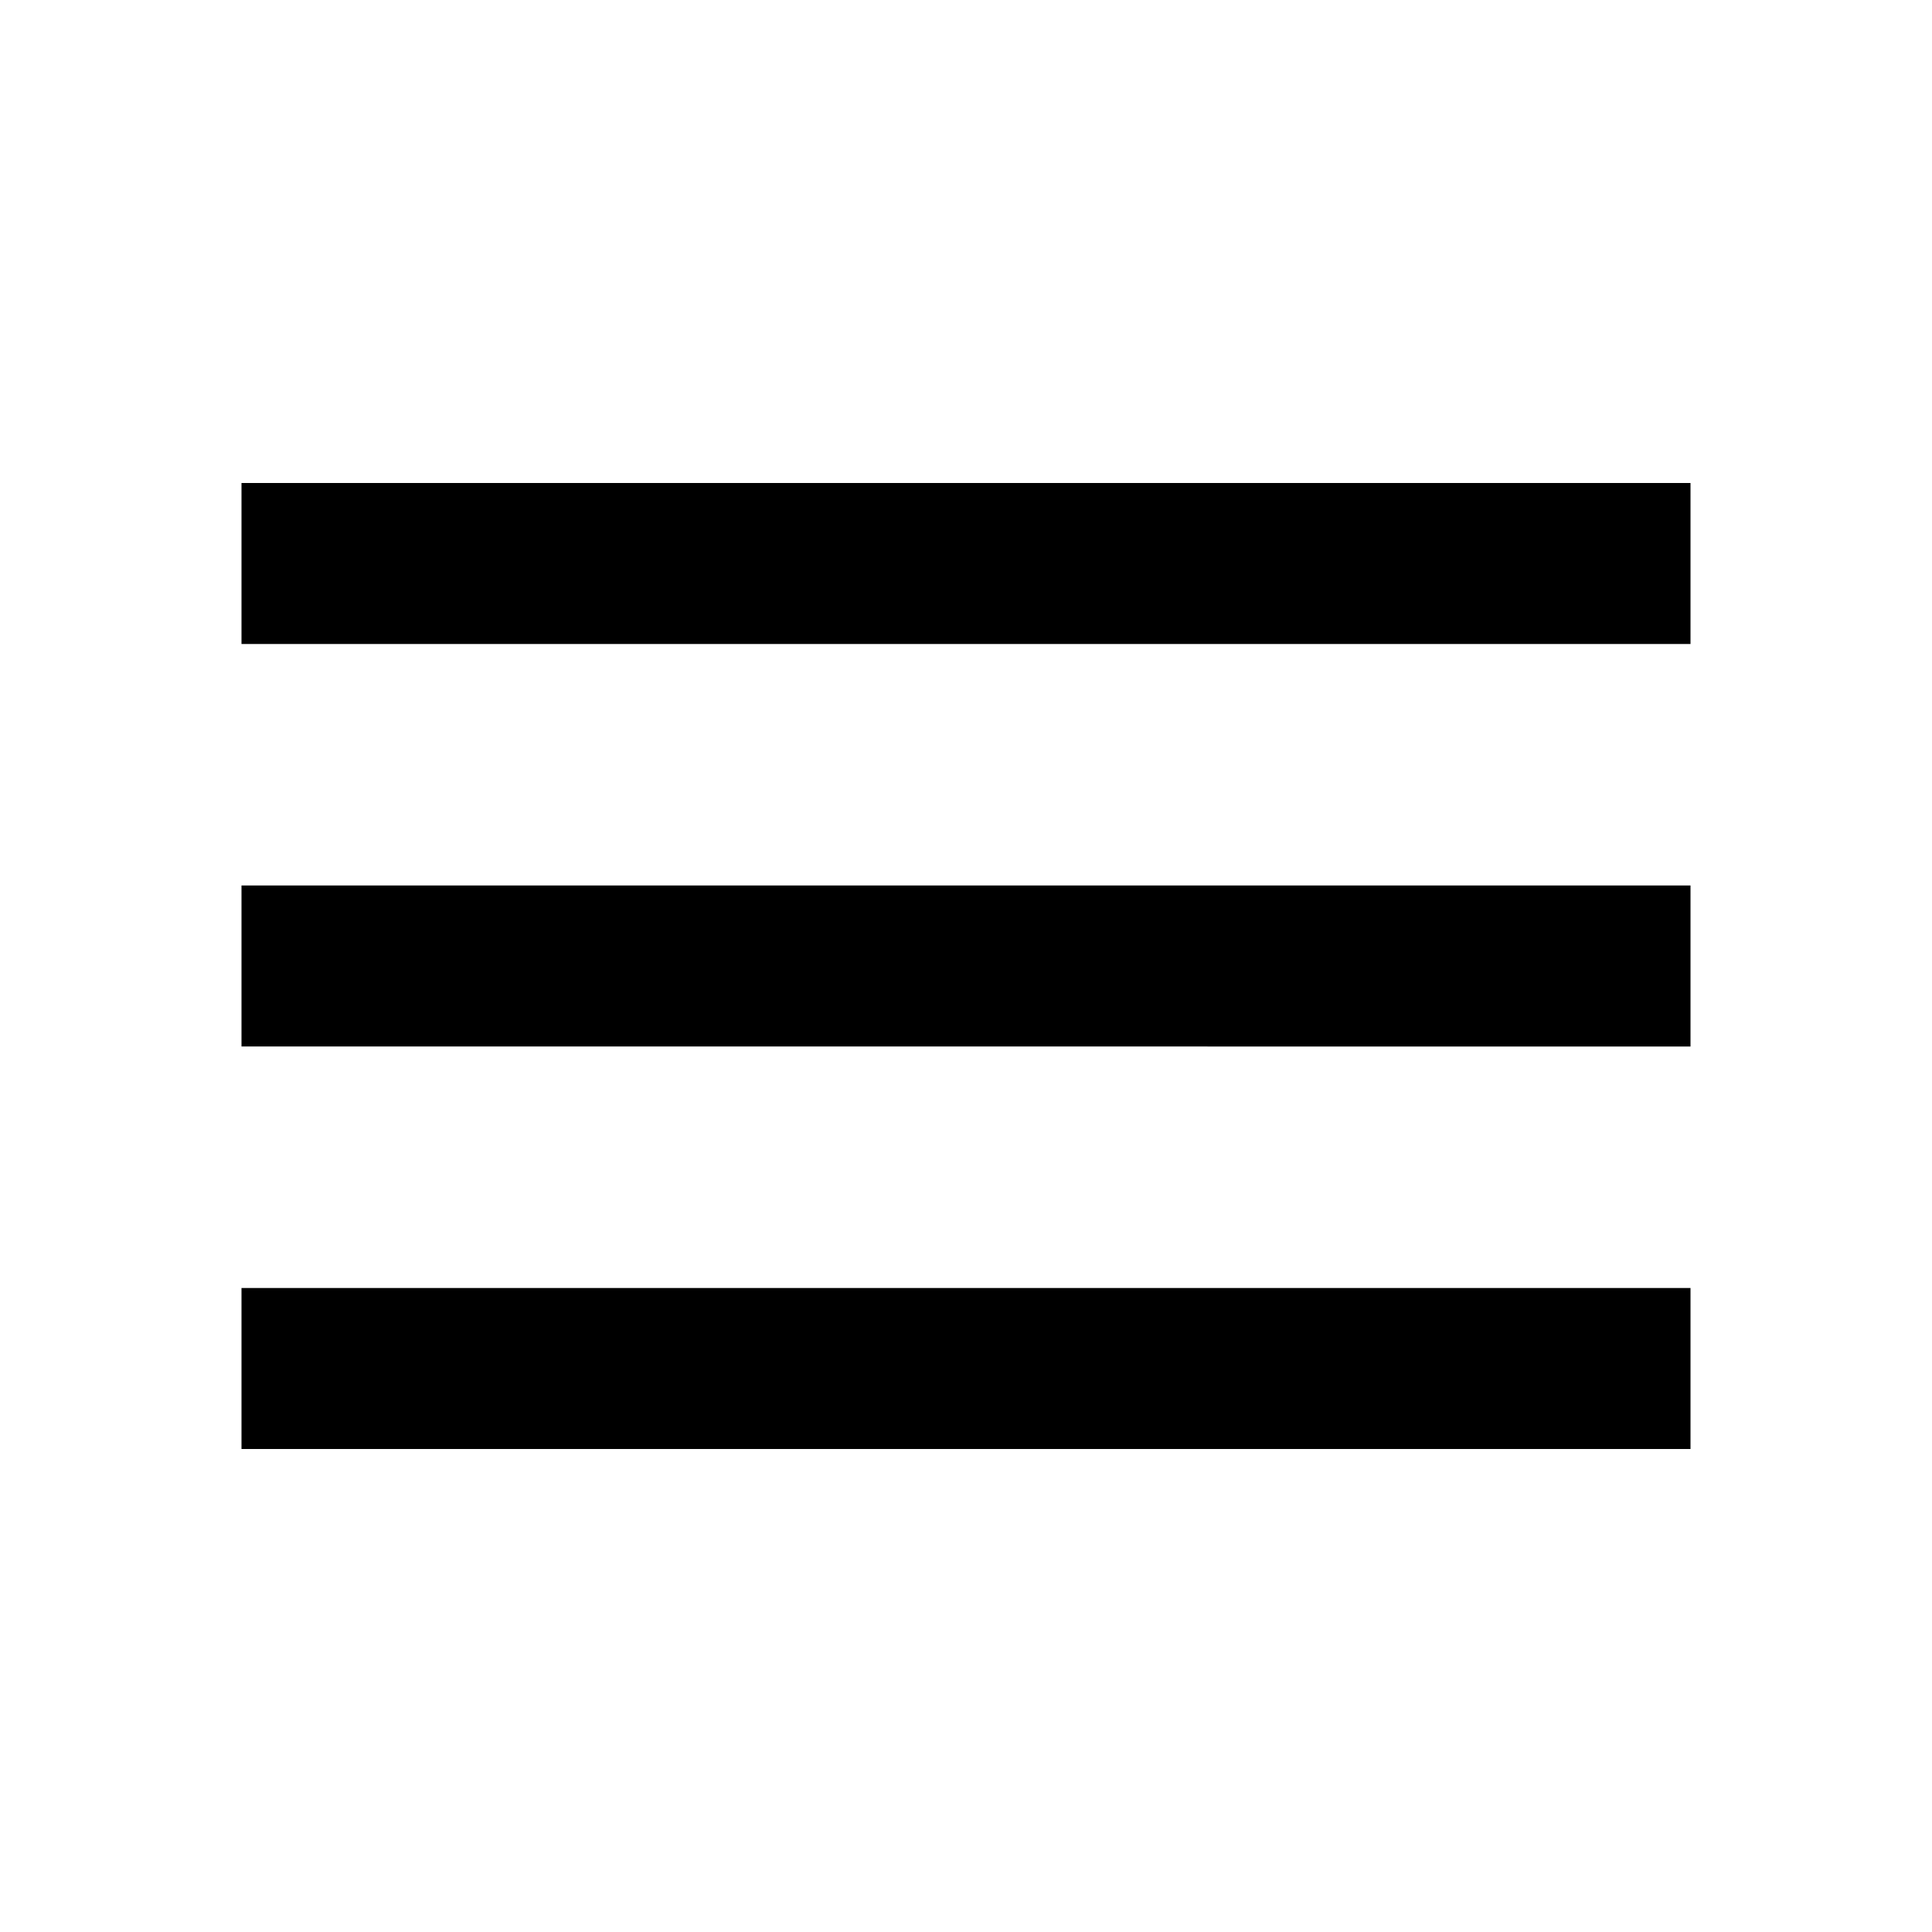 <svg class="icon-menu" xmlns="http://www.w3.org/2000/svg" viewBox="0 0 24 24"><rect x="0" fill="none" width="24" height="24"></rect><g><path d="M21,11H3v2H21Zm0-5H3V8H21Zm0,10H3v2H21Z"></path></g></svg>